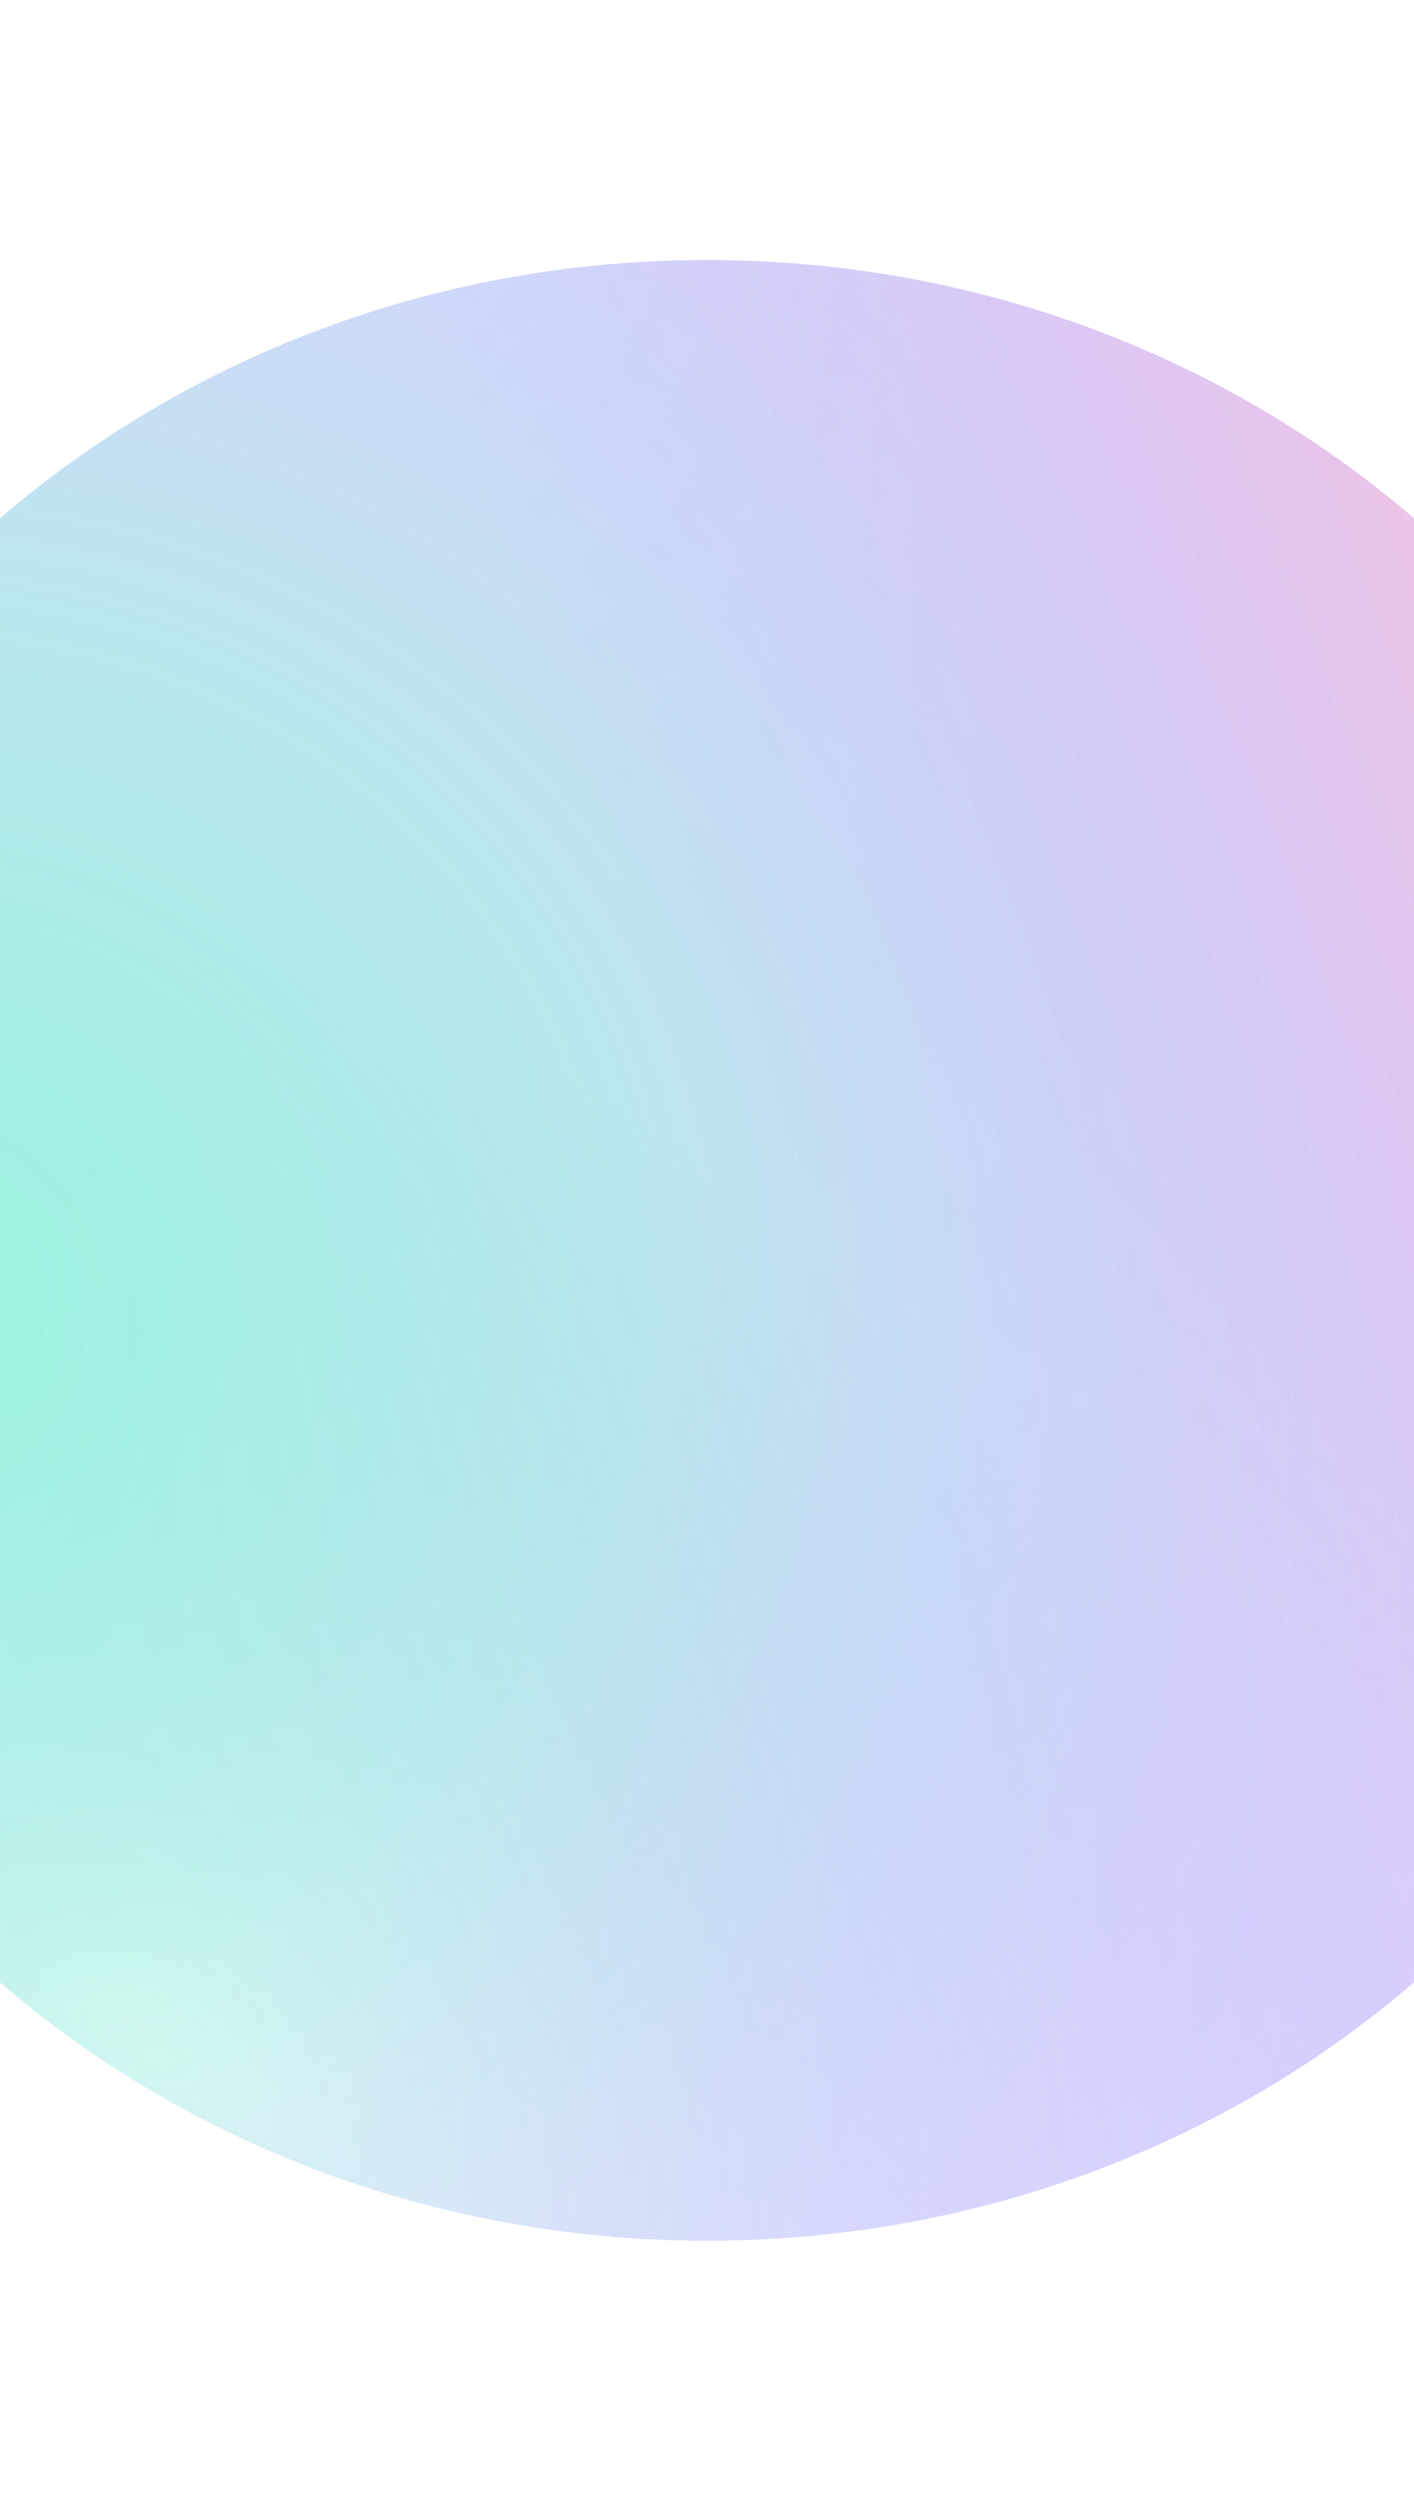<svg width="1440" height="2546" viewBox="0 0 1440 2546" fill="none" xmlns="http://www.w3.org/2000/svg">
<g opacity="0.41" filter="url(#filter0_f_7347_12966)">
<path d="M1789 1273.33C1789 987.07 1662.58 728.669 1459.54 545.103C1267.52 371.499 1006.96 264.827 720 264.827C129.608 264.827 -349 716.348 -349 1273.33C-349 1559.58 -222.581 1817.99 -19.539 2001.55C172.483 2175.16 433.037 2281.83 720 2281.83C1310.39 2281.83 1789 1830.31 1789 1273.33Z" fill="#6447FF" fill-opacity="0.5"/>
<path d="M1789 1273.33C1789 987.07 1662.58 728.669 1459.54 545.103C1267.52 371.499 1006.96 264.827 720 264.827C129.608 264.827 -349 716.348 -349 1273.33C-349 1559.58 -222.581 1817.99 -19.539 2001.55C172.483 2175.16 433.037 2281.83 720 2281.83C1310.39 2281.83 1789 1830.31 1789 1273.33Z" fill="url(#paint0_radial_7347_12966)"/>
<path d="M1789 1273.33C1789 987.07 1662.58 728.669 1459.54 545.103C1267.52 371.499 1006.96 264.827 720 264.827C129.608 264.827 -349 716.348 -349 1273.33C-349 1559.58 -222.581 1817.99 -19.539 2001.55C172.483 2175.16 433.037 2281.83 720 2281.83C1310.39 2281.83 1789 1830.31 1789 1273.33Z" fill="url(#paint1_radial_7347_12966)"/>
<path d="M1789 1273.33C1789 987.07 1662.58 728.669 1459.54 545.103C1267.52 371.499 1006.96 264.827 720 264.827C129.608 264.827 -349 716.348 -349 1273.33C-349 1559.58 -222.581 1817.99 -19.539 2001.55C172.483 2175.16 433.037 2281.83 720 2281.83C1310.39 2281.83 1789 1830.31 1789 1273.33Z" fill="url(#paint2_radial_7347_12966)"/>
</g>
<defs>
<filter id="filter0_f_7347_12966" x="-613" y="0.827" width="2666" height="2545" filterUnits="userSpaceOnUse" color-interpolation-filters="sRGB">
<feFlood flood-opacity="0" result="BackgroundImageFix"/>
<feBlend mode="normal" in="SourceGraphic" in2="BackgroundImageFix" result="shape"/>
<feGaussianBlur stdDeviation="132" result="effect1_foregroundBlur_7347_12966"/>
</filter>
<radialGradient id="paint0_radial_7347_12966" cx="0" cy="0" r="1" gradientUnits="userSpaceOnUse" gradientTransform="translate(1788.96 727.615) rotate(158.49) scale(1151.12 4429.62)">
<stop stop-color="#FF6B9C"/>
<stop offset="1" stop-color="#6447FF" stop-opacity="0"/>
</radialGradient>
<radialGradient id="paint1_radial_7347_12966" cx="0" cy="0" r="1" gradientUnits="userSpaceOnUse" gradientTransform="translate(155.512 2087.37) rotate(-55.749) scale(1068.02 1733.05)">
<stop stop-color="white"/>
<stop offset="1" stop-color="#6447FF" stop-opacity="0"/>
</radialGradient>
<radialGradient id="paint2_radial_7347_12966" cx="0" cy="0" r="1" gradientUnits="userSpaceOnUse" gradientTransform="translate(-81.965 1315.96) rotate(5.518) scale(1783.32 1720.32)">
<stop stop-color="#05E5AD"/>
<stop offset="0.431" stop-color="#05E5AD" stop-opacity="0.5"/>
<stop offset="1" stop-color="#6447FF" stop-opacity="0"/>
</radialGradient>
</defs>
</svg>
